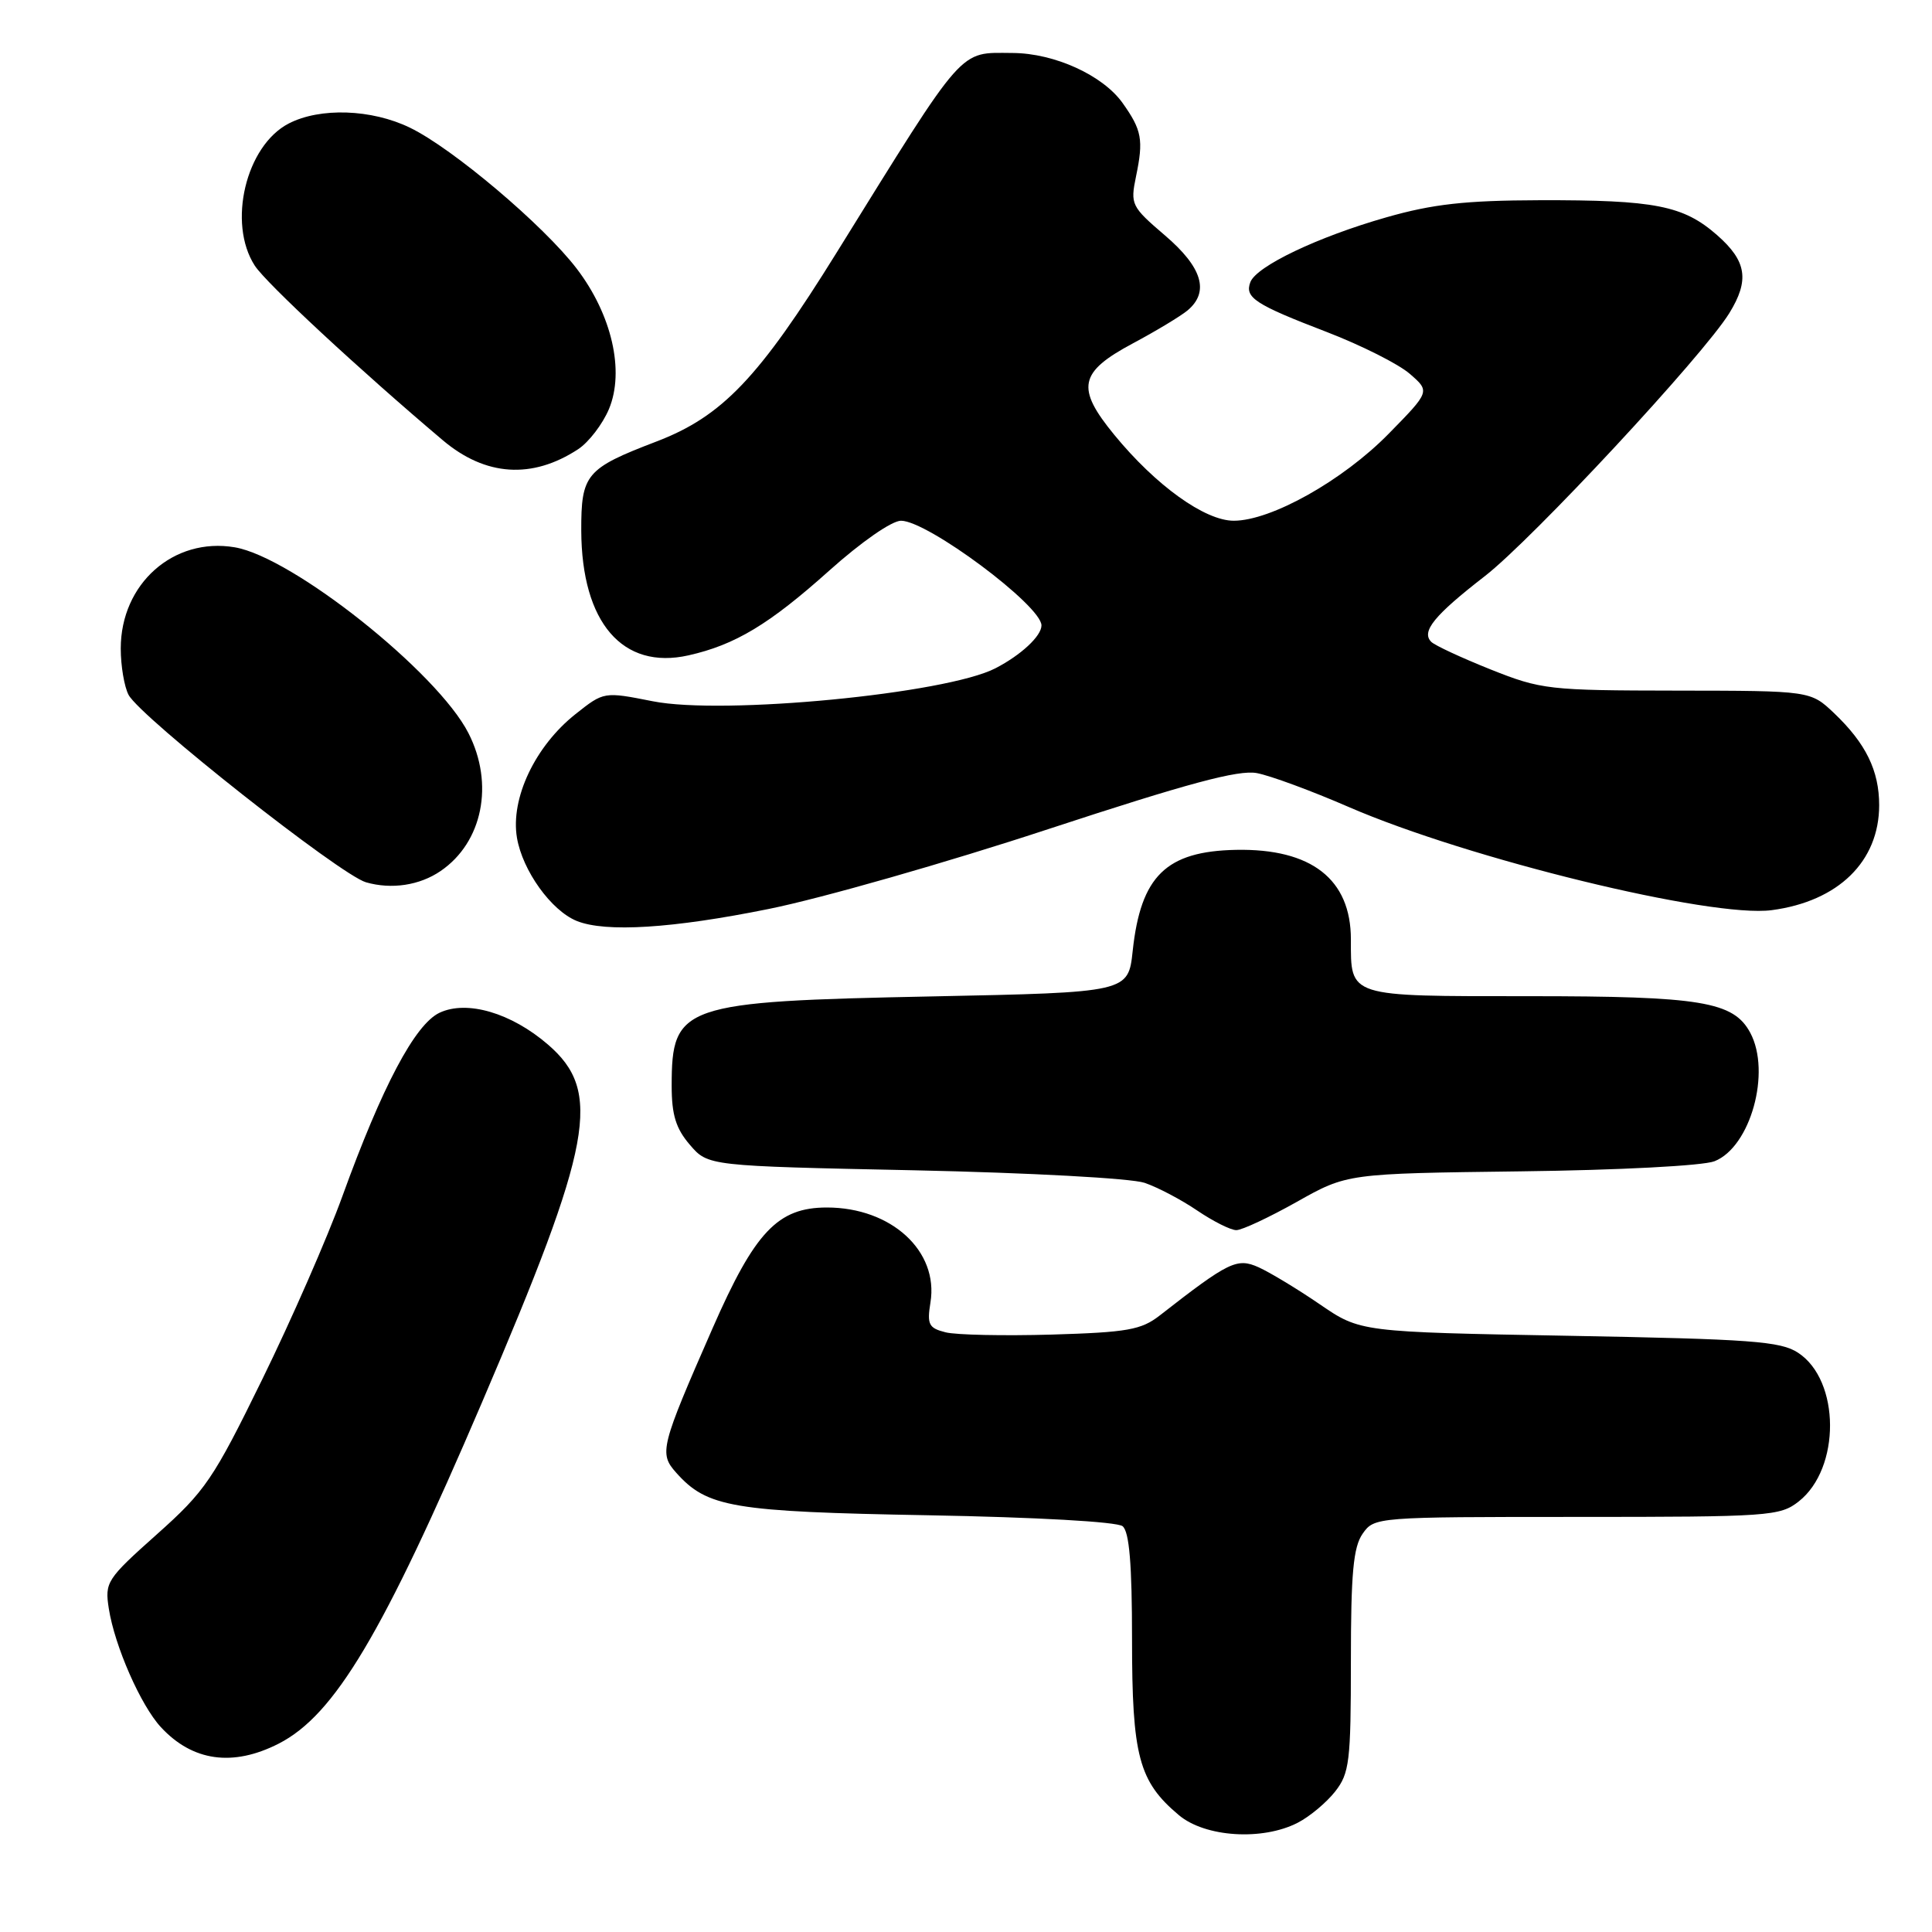 <?xml version="1.0" encoding="UTF-8" standalone="no"?>
<!DOCTYPE svg PUBLIC "-//W3C//DTD SVG 1.1//EN" "http://www.w3.org/Graphics/SVG/1.1/DTD/svg11.dtd" >
<svg xmlns="http://www.w3.org/2000/svg" xmlns:xlink="http://www.w3.org/1999/xlink" version="1.1" viewBox="0 0 256 256">
 <g >
 <path fill="currentColor"
d=" M 171.96 241.52 C 173.54 240.71 175.76 238.85 176.91 237.39 C 178.81 234.97 179.00 233.42 179.00 220.09 C 179.00 208.45 179.32 204.99 180.56 203.22 C 182.10 201.02 182.35 201.00 208.92 201.00 C 234.45 201.00 235.86 200.90 238.34 198.95 C 243.91 194.57 243.86 182.92 238.26 179.25 C 235.94 177.72 232.04 177.44 207.92 177.00 C 180.24 176.50 180.24 176.50 174.87 172.82 C 171.92 170.80 168.27 168.60 166.77 167.92 C 163.91 166.64 162.83 167.16 153.68 174.30 C 151.22 176.22 149.39 176.54 139.35 176.84 C 133.02 177.02 126.69 176.89 125.30 176.54 C 123.06 175.98 122.82 175.50 123.29 172.58 C 124.40 165.77 118.10 160.00 109.57 160.00 C 103.06 160.00 100.03 163.20 94.42 176.00 C 87.52 191.74 87.31 192.57 89.59 195.13 C 93.70 199.75 97.02 200.31 123.00 200.78 C 137.32 201.04 148.02 201.64 148.75 202.23 C 149.64 202.96 150.00 207.25 150.00 217.22 C 150.00 232.69 150.89 236.05 156.20 240.51 C 159.68 243.45 167.29 243.93 171.96 241.52 Z  M 36.93 231.04 C 44.34 227.25 50.72 216.55 63.86 185.84 C 78.57 151.47 79.83 144.65 72.62 138.42 C 67.75 134.21 61.86 132.48 58.23 134.20 C 54.98 135.75 50.64 143.95 45.37 158.50 C 43.38 164.00 38.59 174.94 34.73 182.81 C 28.27 196.01 27.18 197.61 20.78 203.31 C 14.12 209.25 13.87 209.65 14.42 213.16 C 15.20 218.12 18.65 225.98 21.32 228.86 C 25.51 233.39 30.85 234.14 36.93 231.04 Z  M 171.84 159.25 C 178.50 155.50 178.50 155.50 201.50 155.21 C 214.53 155.05 225.66 154.47 227.18 153.87 C 231.95 151.99 234.71 142.07 231.92 136.85 C 229.70 132.71 225.41 132.00 202.57 132.00 C 178.46 132.00 179.00 132.17 179.00 124.47 C 179.00 116.50 173.77 112.42 163.79 112.61 C 154.52 112.79 151.16 116.07 150.09 125.98 C 149.50 131.50 149.50 131.50 123.50 132.03 C 90.34 132.70 89.00 133.16 89.00 143.88 C 89.00 147.73 89.56 149.54 91.41 151.69 C 93.82 154.50 93.82 154.50 121.16 155.07 C 136.47 155.40 149.89 156.13 151.66 156.73 C 153.40 157.32 156.55 158.98 158.65 160.41 C 160.75 161.83 163.07 163.00 163.82 163.00 C 164.57 163.00 168.17 161.31 171.84 159.25 Z  M 101.87 120.44 C 108.82 119.04 125.49 114.28 138.91 109.86 C 157.40 103.79 164.11 101.98 166.54 102.44 C 168.31 102.77 173.79 104.79 178.71 106.93 C 194.58 113.81 226.78 121.67 234.77 120.60 C 243.59 119.43 248.99 114.15 249.00 106.70 C 249.00 102.12 247.24 98.51 243.04 94.51 C 239.90 91.53 239.90 91.53 222.20 91.51 C 205.18 91.49 204.23 91.38 197.50 88.70 C 193.65 87.16 190.12 85.52 189.65 85.05 C 188.29 83.69 190.04 81.54 196.75 76.34 C 203.03 71.47 225.68 47.11 229.14 41.50 C 231.84 37.12 231.45 34.60 227.52 31.15 C 223.05 27.23 219.29 26.49 204.00 26.53 C 194.15 26.56 189.84 27.04 183.69 28.80 C 174.64 31.38 166.50 35.26 165.68 37.38 C 164.90 39.43 166.29 40.34 175.80 43.99 C 180.37 45.75 185.32 48.24 186.80 49.53 C 189.50 51.87 189.50 51.87 184.00 57.48 C 177.93 63.67 168.43 69.00 163.48 69.00 C 159.65 69.00 153.15 64.33 147.65 57.62 C 142.54 51.39 142.96 49.32 150.11 45.50 C 153.20 43.85 156.46 41.88 157.36 41.13 C 160.29 38.67 159.31 35.42 154.37 31.20 C 149.90 27.37 149.76 27.10 150.53 23.37 C 151.54 18.51 151.30 17.24 148.75 13.65 C 146.13 9.97 139.72 7.05 134.18 7.02 C 126.97 6.99 128.07 5.74 110.89 33.42 C 100.55 50.09 95.70 55.18 86.94 58.52 C 77.64 62.08 77.00 62.84 77.02 70.32 C 77.07 82.49 82.49 88.80 91.22 86.84 C 97.42 85.45 101.94 82.72 109.89 75.60 C 114.11 71.82 118.16 69.00 119.39 69.00 C 122.91 69.00 138.00 80.25 138.00 82.87 C 138.00 84.28 135.29 86.80 131.90 88.55 C 125.36 91.93 95.82 94.78 86.49 92.92 C 80.02 91.64 80.02 91.64 76.26 94.62 C 70.90 98.87 67.62 105.80 68.50 111.01 C 69.24 115.37 73.04 120.66 76.42 122.03 C 80.24 123.58 89.13 123.02 101.87 120.44 Z  M 58.39 115.41 C 63.95 111.61 65.51 103.87 62.07 97.14 C 57.96 89.08 38.76 73.81 31.10 72.52 C 22.99 71.15 16.00 77.36 16.00 85.93 C 16.00 88.24 16.47 91.01 17.04 92.08 C 18.63 95.05 45.09 115.93 48.50 116.91 C 51.89 117.88 55.60 117.32 58.39 115.41 Z  M 76.61 59.52 C 78.01 58.60 79.85 56.20 80.69 54.20 C 82.79 49.17 81.07 41.69 76.42 35.60 C 72.03 29.85 59.95 19.64 54.32 16.92 C 49.24 14.45 42.40 14.22 38.25 16.37 C 32.57 19.31 30.12 29.58 33.76 35.20 C 35.26 37.52 47.67 49.04 58.68 58.34 C 64.33 63.11 70.51 63.52 76.61 59.52 Z "/>
</g>
</svg>